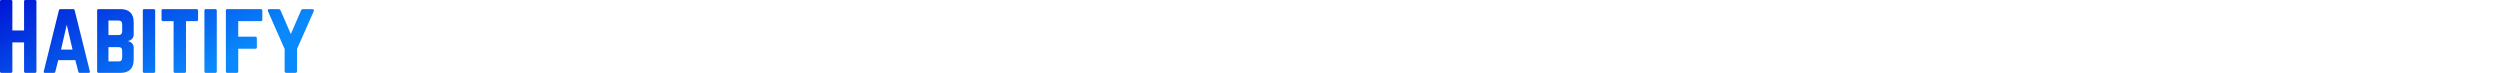 <svg data-v-423bf9ae="" xmlns="http://www.w3.org/2000/svg" viewBox="0 0 2058.482 60" class="font"><!----><!----><defs data-v-423bf9ae=""><linearGradient data-v-423bf9ae="" gradientTransform="rotate(25)" id="8a0bbb27-8813-4aa4-ac90-f717fc414801" x1="0%" y1="0%" x2="100%" y2="0%"><stop data-v-423bf9ae="" offset="0%" style="stop-color: rgb(0, 21, 214); stop-opacity: 1;"></stop><stop data-v-423bf9ae="" offset="100%" style="stop-color: rgb(9, 137, 251); stop-opacity: 1;"></stop></linearGradient></defs><g data-v-423bf9ae="" id="91898c87-0283-4581-876c-bb4dac1c9270" fill="url(#8a0bbb27-8813-4aa4-ac90-f717fc414801)" transform="matrix(5.357,0,0,5.357,-3.75,-5.625)"><path d="M0.70 12.02L0.70 12.02L0.70 1.27L0.70 1.27Q0.70 1.05 0.94 1.05L0.94 1.05L2.38 1.05L2.38 1.05Q2.60 1.05 2.60 1.27L2.60 1.27L2.60 5.73L4.40 5.73L4.40 1.27L4.40 1.27Q4.40 1.05 4.62 1.05L4.62 1.05L6.06 1.05L6.06 1.05Q6.30 1.05 6.30 1.27L6.30 1.27L6.30 12.02L6.30 12.02Q6.30 12.25 6.06 12.25L6.06 12.25L4.62 12.25L4.62 12.25Q4.52 12.25 4.46 12.19L4.46 12.19L4.46 12.19Q4.40 12.13 4.40 12.02L4.40 12.02L4.40 7.57L2.60 7.57L2.60 12.02L2.60 12.02Q2.60 12.13 2.54 12.19L2.54 12.19L2.54 12.19Q2.48 12.25 2.38 12.25L2.38 12.25L0.94 12.25L0.94 12.25Q0.70 12.25 0.70 12.02ZM7.43 12.01L7.43 12.01L9.75 2.65L9.75 2.65Q9.80 2.45 9.99 2.45L9.99 2.45L11.94 2.45L11.94 2.45Q12.14 2.45 12.18 2.65L12.18 2.65L14.51 12.01L14.51 12.01Q14.52 12.06 14.52 12.09L14.52 12.09L14.52 12.09Q14.52 12.25 14.31 12.25L14.31 12.25L12.95 12.25L12.95 12.25Q12.77 12.25 12.73 12.05L12.73 12.05L12.28 10.29L9.65 10.29L9.21 12.05L9.21 12.05Q9.17 12.25 8.99 12.25L8.99 12.25L7.62 12.25L7.62 12.25Q7.42 12.25 7.42 12.10L7.42 12.10L7.42 12.10Q7.42 12.06 7.43 12.01ZM10.96 4.86L10.08 8.67L11.85 8.67L10.96 4.86ZM15.63 12.02L15.63 12.02L15.63 2.67L15.63 2.67Q15.63 2.45 15.86 2.45L15.86 2.45L19.22 2.45L19.22 2.45Q20.21 2.45 20.73 2.96L20.73 2.96L20.73 2.96Q21.25 3.47 21.25 4.46L21.25 4.46L21.25 6.36L21.25 6.36Q21.25 6.74 21.00 7.01L21.00 7.01L21.00 7.01Q20.75 7.29 20.37 7.35L20.37 7.35L20.37 7.38L20.37 7.38Q20.75 7.44 21.00 7.71L21.00 7.71L21.00 7.71Q21.25 7.99 21.25 8.37L21.25 8.37L21.25 10.23L21.25 10.23Q21.25 11.22 20.73 11.74L20.73 11.74L20.73 11.74Q20.21 12.25 19.22 12.25L19.22 12.25L15.86 12.25L15.86 12.25Q15.76 12.25 15.70 12.19L15.70 12.19L15.70 12.19Q15.63 12.13 15.63 12.02ZM17.37 8.29L17.37 10.49L18.92 10.49L18.92 10.49Q19.48 10.49 19.48 9.93L19.48 9.93L19.48 8.85L19.48 8.85Q19.48 8.29 18.92 8.29L18.92 8.29L17.37 8.29ZM17.37 4.21L17.37 6.44L18.92 6.44L18.92 6.44Q19.19 6.44 19.33 6.30L19.33 6.30L19.33 6.30Q19.48 6.15 19.48 5.89L19.48 5.89L19.48 4.77L19.48 4.77Q19.48 4.21 18.92 4.21L18.92 4.21L17.37 4.21ZM22.65 2.67L22.65 12.02L22.65 12.02Q22.65 12.25 22.87 12.25L22.87 12.25L24.33 12.25L24.33 12.25Q24.43 12.25 24.49 12.19L24.49 12.19L24.49 12.19Q24.55 12.13 24.55 12.02L24.55 12.02L24.55 2.67L24.55 2.67Q24.55 2.57 24.49 2.51L24.49 2.51L24.49 2.51Q24.43 2.45 24.33 2.45L24.33 2.45L22.87 2.45L22.87 2.45Q22.65 2.45 22.65 2.67L22.65 2.67ZM25.53 2.67L25.53 4.07L25.53 4.07Q25.53 4.18 25.59 4.24L25.59 4.24L25.59 4.24Q25.66 4.30 25.76 4.30L25.76 4.30L27.38 4.30L27.38 12.02L27.38 12.02Q27.38 12.25 27.61 12.25L27.61 12.25L29.07 12.25L29.07 12.25Q29.29 12.25 29.29 12.02L29.29 12.02L29.29 4.30L30.91 4.30L30.91 4.30Q31.14 4.30 31.14 4.07L31.14 4.07L31.14 2.67L31.14 2.67Q31.14 2.45 30.91 2.45L30.91 2.45L25.76 2.45L25.76 2.45Q25.66 2.45 25.59 2.51L25.59 2.51L25.59 2.51Q25.53 2.57 25.53 2.67L25.53 2.67ZM32.12 2.67L32.12 12.02L32.12 12.02Q32.12 12.25 32.34 12.25L32.34 12.25L33.80 12.25L33.80 12.25Q33.90 12.25 33.96 12.19L33.96 12.19L33.96 12.19Q34.02 12.13 34.02 12.02L34.02 12.02L34.02 2.67L34.02 2.67Q34.02 2.57 33.96 2.51L33.96 2.51L33.96 2.51Q33.90 2.45 33.80 2.45L33.80 2.45L32.34 2.45L32.34 2.45Q32.12 2.45 32.12 2.67L32.12 2.67ZM35.42 12.02L35.42 12.02L35.42 2.67L35.42 2.67Q35.42 2.45 35.64 2.45L35.64 2.45L40.80 2.45L40.80 2.45Q40.90 2.45 40.96 2.51L40.96 2.51L40.96 2.51Q41.02 2.57 41.02 2.67L41.02 2.67L41.02 4.07L41.02 4.07Q41.02 4.18 40.96 4.24L40.96 4.24L40.96 4.24Q40.90 4.30 40.80 4.30L40.80 4.30L37.32 4.30L37.32 6.69L39.96 6.69L39.96 6.69Q40.06 6.69 40.12 6.75L40.12 6.75L40.12 6.75Q40.18 6.82 40.18 6.92L40.18 6.92L40.18 8.32L40.18 8.32Q40.18 8.54 39.96 8.54L39.96 8.54L37.32 8.54L37.32 12.02L37.32 12.02Q37.32 12.13 37.26 12.19L37.26 12.19L37.26 12.19Q37.20 12.25 37.10 12.25L37.10 12.25L35.64 12.25L35.64 12.25Q35.42 12.25 35.42 12.02ZM44.45 8.58L41.89 2.78L41.89 2.78Q41.86 2.71 41.86 2.65L41.86 2.65L41.86 2.65Q41.86 2.59 41.89 2.54L41.89 2.54L41.89 2.54Q41.95 2.45 42.11 2.45L42.11 2.45L43.51 2.45L43.51 2.45Q43.74 2.45 43.83 2.67L43.83 2.67L45.40 6.28L46.97 2.67L46.97 2.67Q47.06 2.45 47.29 2.45L47.29 2.45L48.69 2.45L48.69 2.45Q48.85 2.45 48.91 2.54L48.91 2.54L48.91 2.54Q48.95 2.59 48.95 2.65L48.95 2.65L48.95 2.65Q48.95 2.71 48.92 2.78L48.92 2.78L46.35 8.58L46.35 11.97L46.35 11.97Q46.35 12.25 46.07 12.25L46.07 12.25L44.73 12.25L44.73 12.25Q44.45 12.25 44.45 11.97L44.45 11.97L44.45 8.58Z"></path></g><!----><!----></svg>
